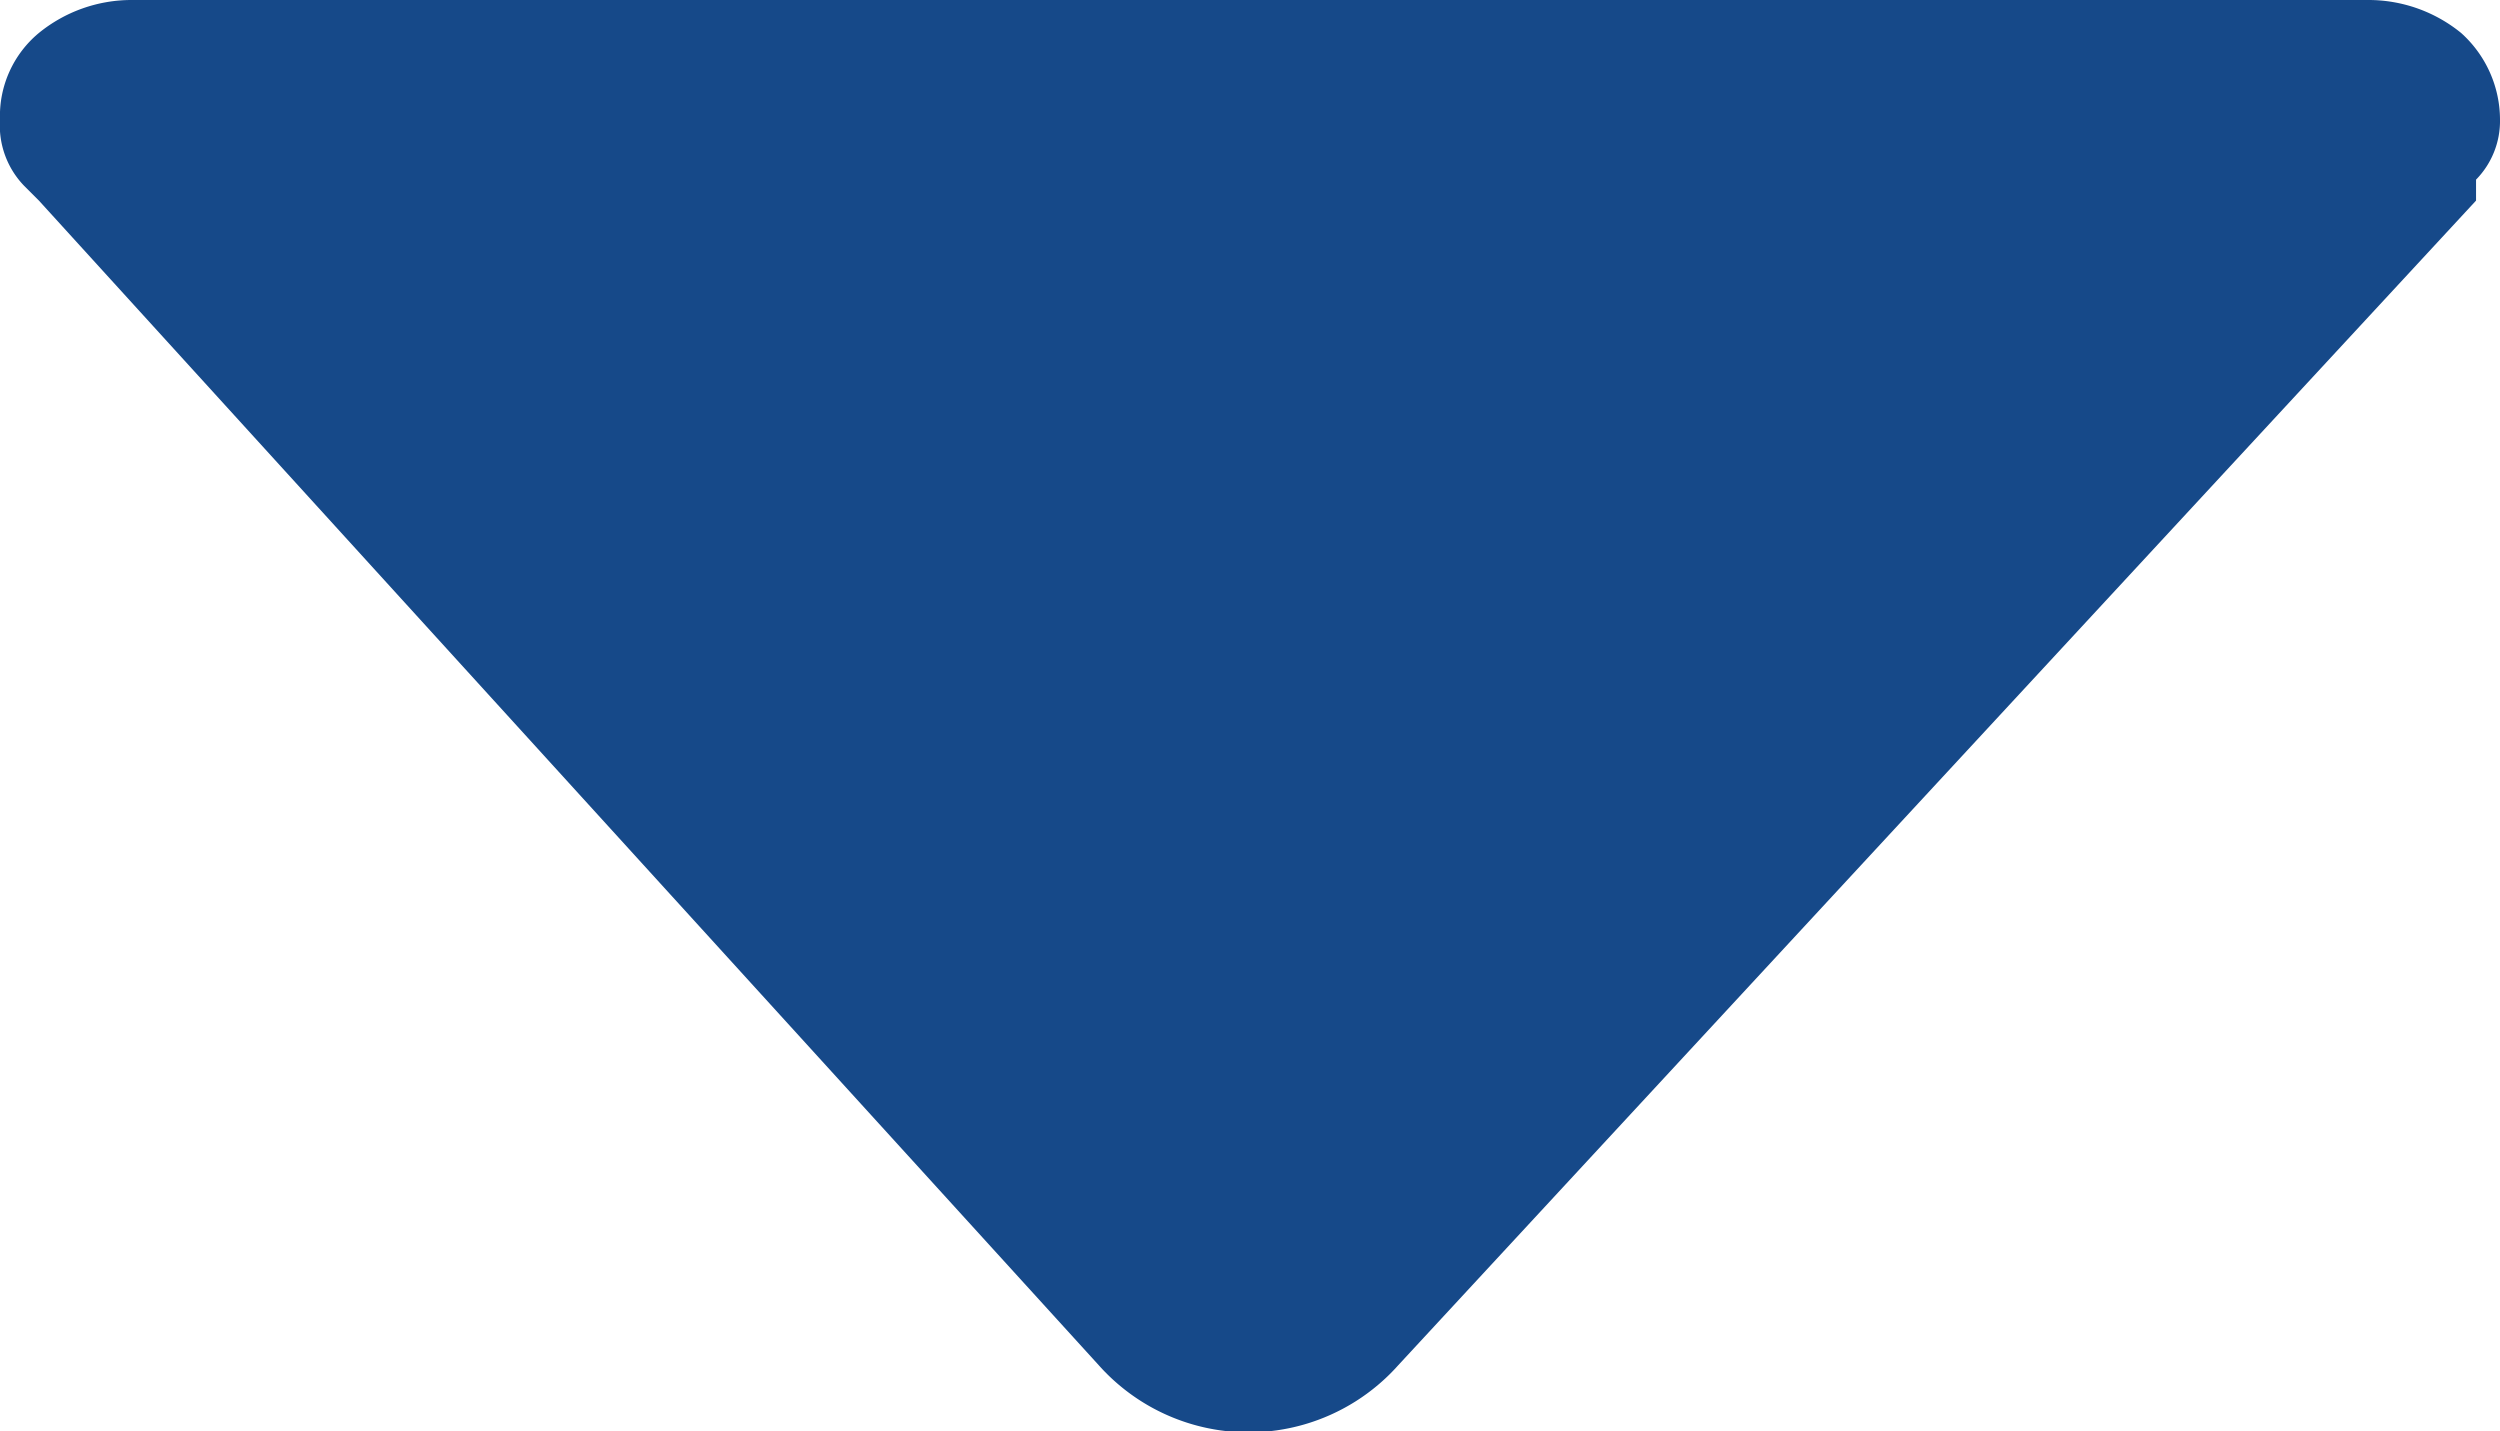 <svg id="Layer_1" data-name="Layer 1" xmlns="http://www.w3.org/2000/svg" viewBox="0 0 8.35 4.78"><defs><style>.cls-1{fill:#164989;}</style></defs><title>rotate-blue-20</title><path class="cls-1" d="M.08.62A.29.29,0,0,1,0,.4.36.36,0,0,1,.13.11.49.49,0,0,1,.44,0H7.91a.49.49,0,0,1,.31.11A.39.39,0,0,1,8.35.4a.28.28,0,0,1-.08.2l0,.07L4.67,4.56a.67.67,0,0,1-1,0L.13.67Z"/></svg>